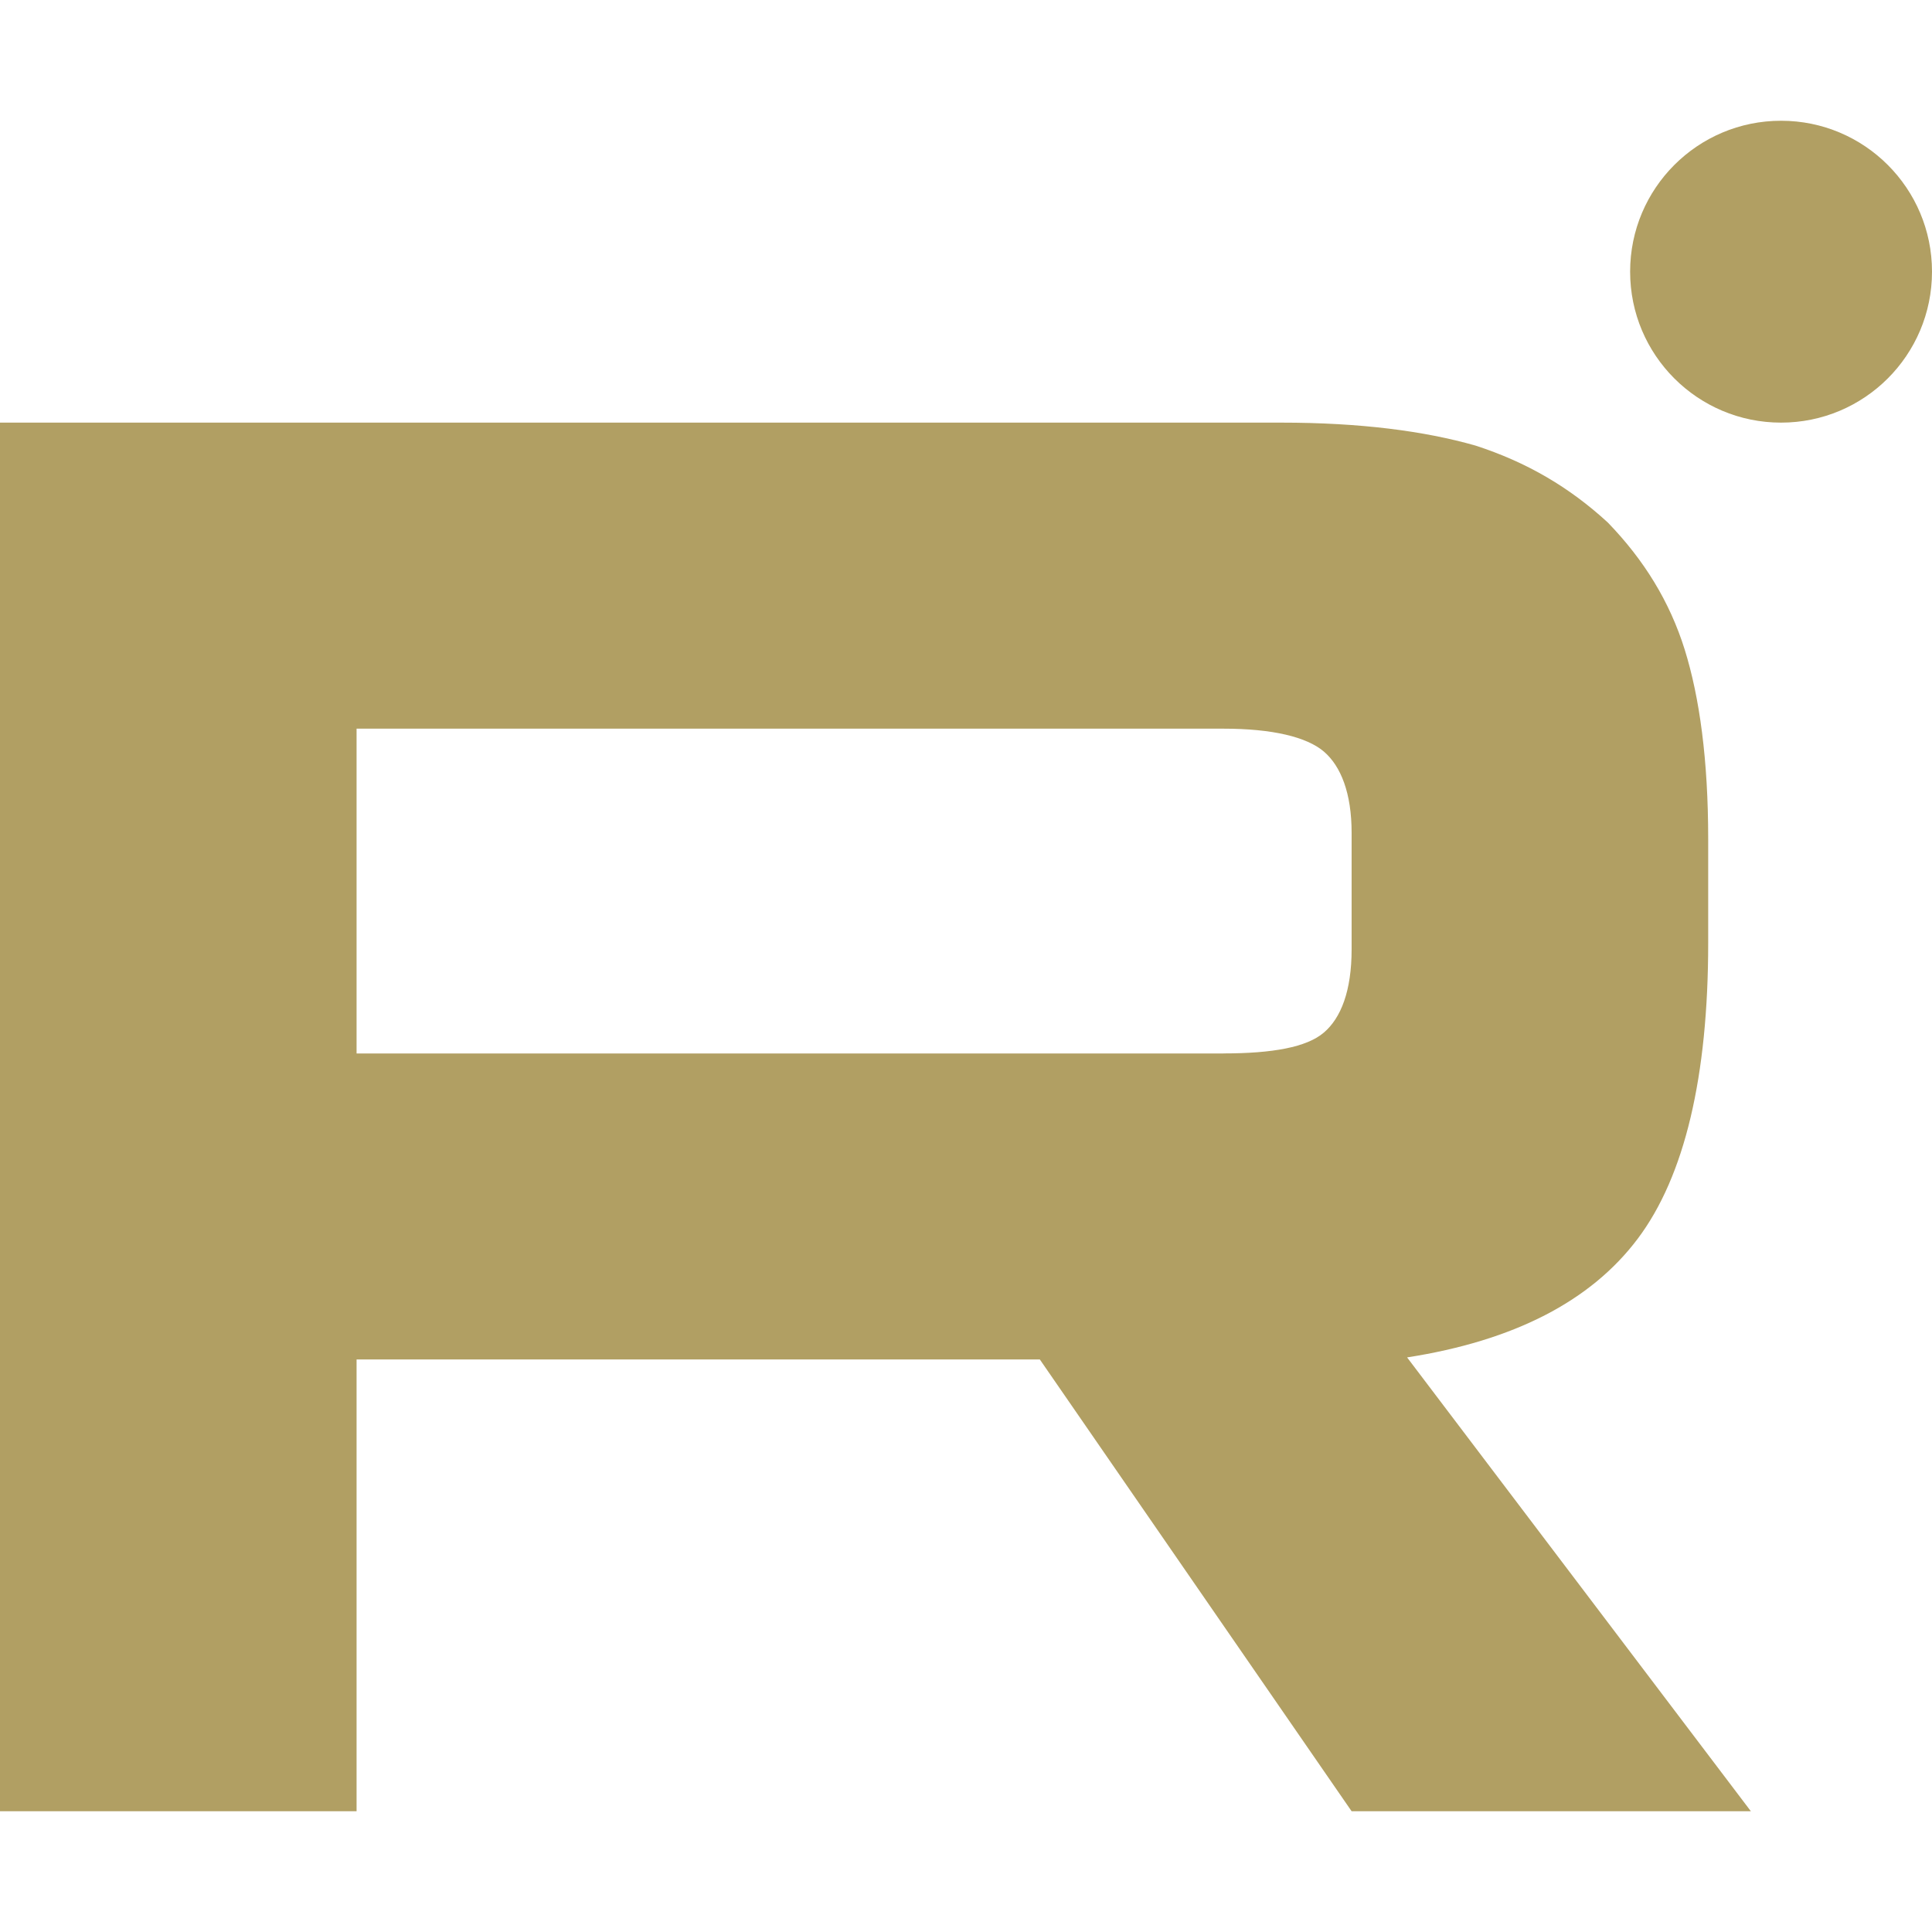 <svg width="32" height="32" viewBox="0 0 32 32" fill="none" xmlns="http://www.w3.org/2000/svg">
<g id="Icon Social Media">
<path id="Vector" d="M21.22 7H0V30H5.906V22.517H17.223L22.387 30H29L23.306 22.483C25.075 22.207 26.348 21.552 27.126 20.517C27.904 19.483 28.293 17.828 28.293 15.621V13.897C28.293 12.586 28.151 11.552 27.904 10.759C27.656 9.966 27.232 9.276 26.631 8.655C25.994 8.069 25.287 7.655 24.438 7.38C23.589 7.138 22.528 7 21.22 7ZM20.265 17.449H5.906V12.069H20.265C21.078 12.069 21.644 12.207 21.927 12.448C22.21 12.69 22.387 13.138 22.387 13.793V15.724C22.387 16.414 22.21 16.862 21.927 17.103C21.644 17.345 21.078 17.448 20.265 17.448V17.449Z" fill="#B19F63"/>
<path id="Vector_2" d="M29.5 7C30.881 7 32 5.881 32 4.5C32 3.119 30.881 2 29.5 2C28.119 2 27 3.119 27 4.5C27 5.881 28.119 7 29.5 7Z" fill="#B19F63"/>
</g>
</svg>
